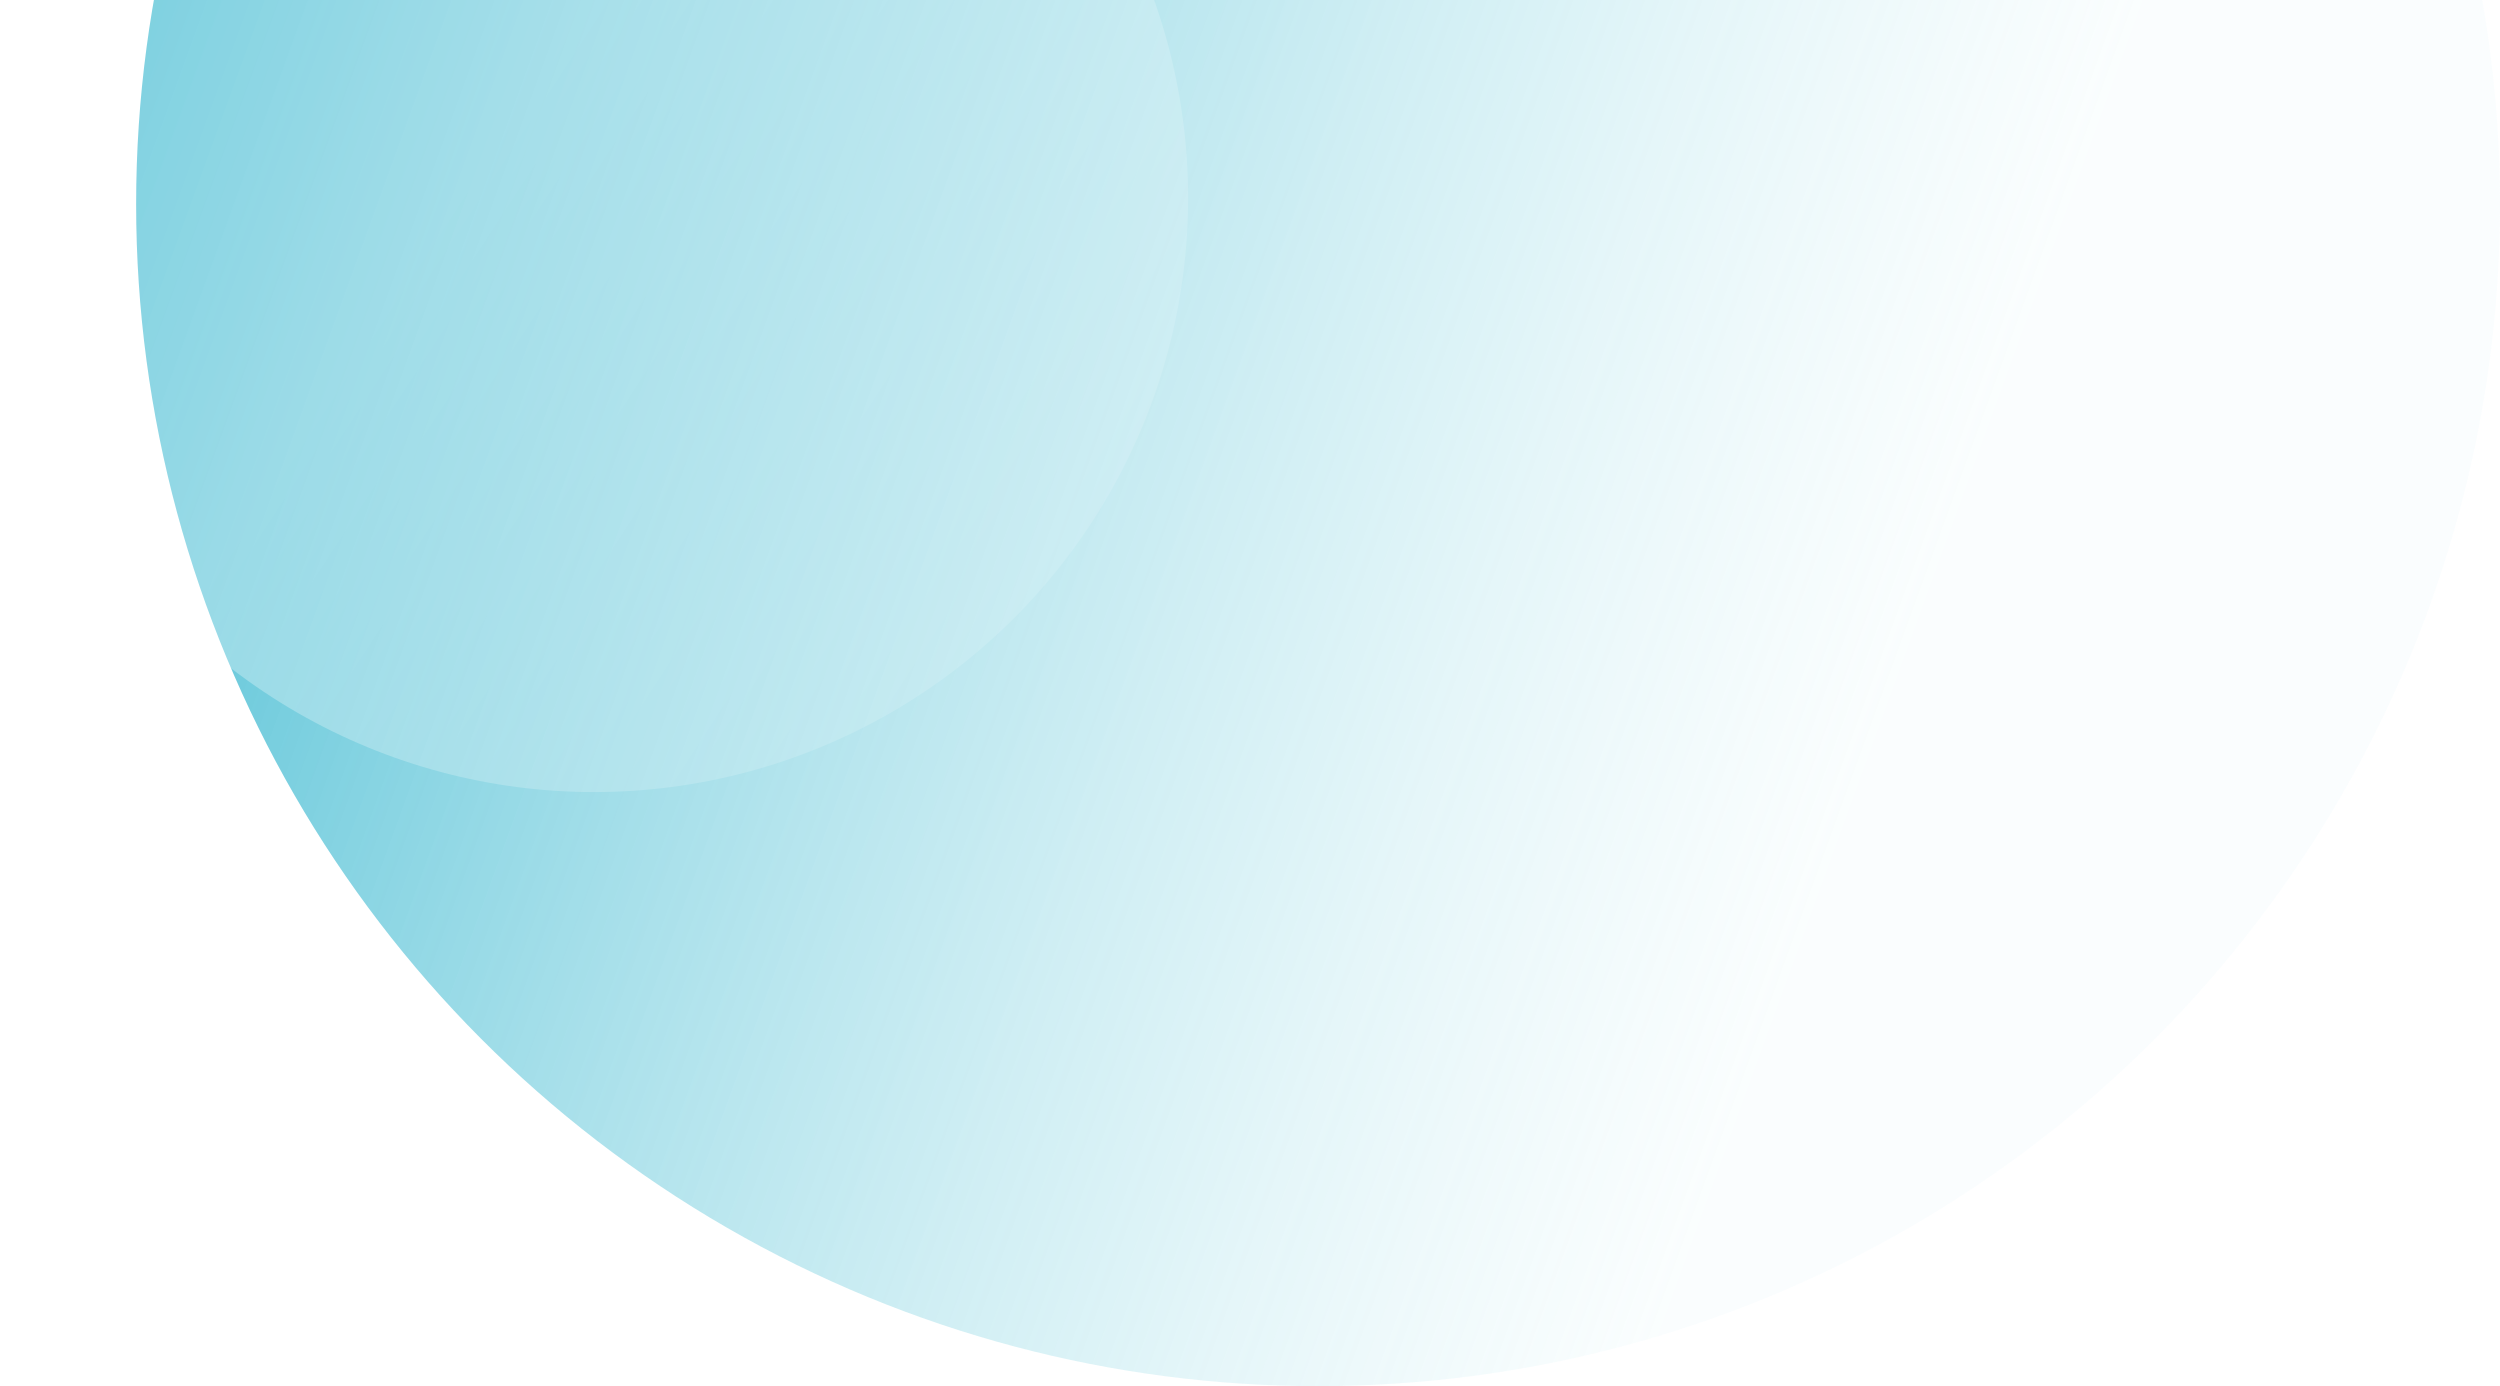 <svg width="202" height="112" viewBox="0 0 202 112" fill="none" xmlns="http://www.w3.org/2000/svg">
<circle cx="106.5" cy="16.5" r="95.5" transform="rotate(-180 106.5 16.5)" fill="url(#paint0_linear_0_142)"/>
<g filter="url(#filter0_b_0_142)">
<circle cx="48" cy="16" r="48" transform="rotate(-180 48 16)" fill="url(#paint1_linear_0_142)" fill-opacity="0.32"/>
</g>
<defs>
<filter id="filter0_b_0_142" x="-4" y="-36" width="104" height="104" filterUnits="userSpaceOnUse" color-interpolation-filters="sRGB">
<feFlood flood-opacity="0" result="BackgroundImageFix"/>
<feGaussianBlur in="BackgroundImageFix" stdDeviation="2"/>
<feComposite in2="SourceAlpha" operator="in" result="effect1_backgroundBlur_0_142"/>
<feBlend mode="normal" in="SourceGraphic" in2="effect1_backgroundBlur_0_142" result="shape"/>
</filter>
<linearGradient id="paint0_linear_0_142" x1="80.304" y1="-79" x2="253.073" y2="-16.279" gradientUnits="userSpaceOnUse">
<stop stop-color="#F1FBFC" stop-opacity="0.34"/>
<stop offset="1" stop-color="#01A3C2"/>
</linearGradient>
<linearGradient id="paint1_linear_0_142" x1="-6.541" y1="-36.601" x2="104.811" y2="35.939" gradientUnits="userSpaceOnUse">
<stop stop-color="white" stop-opacity="0.08"/>
<stop offset="0.627" stop-color="white"/>
<stop offset="1" stop-color="white"/>
</linearGradient>
</defs>
</svg>
